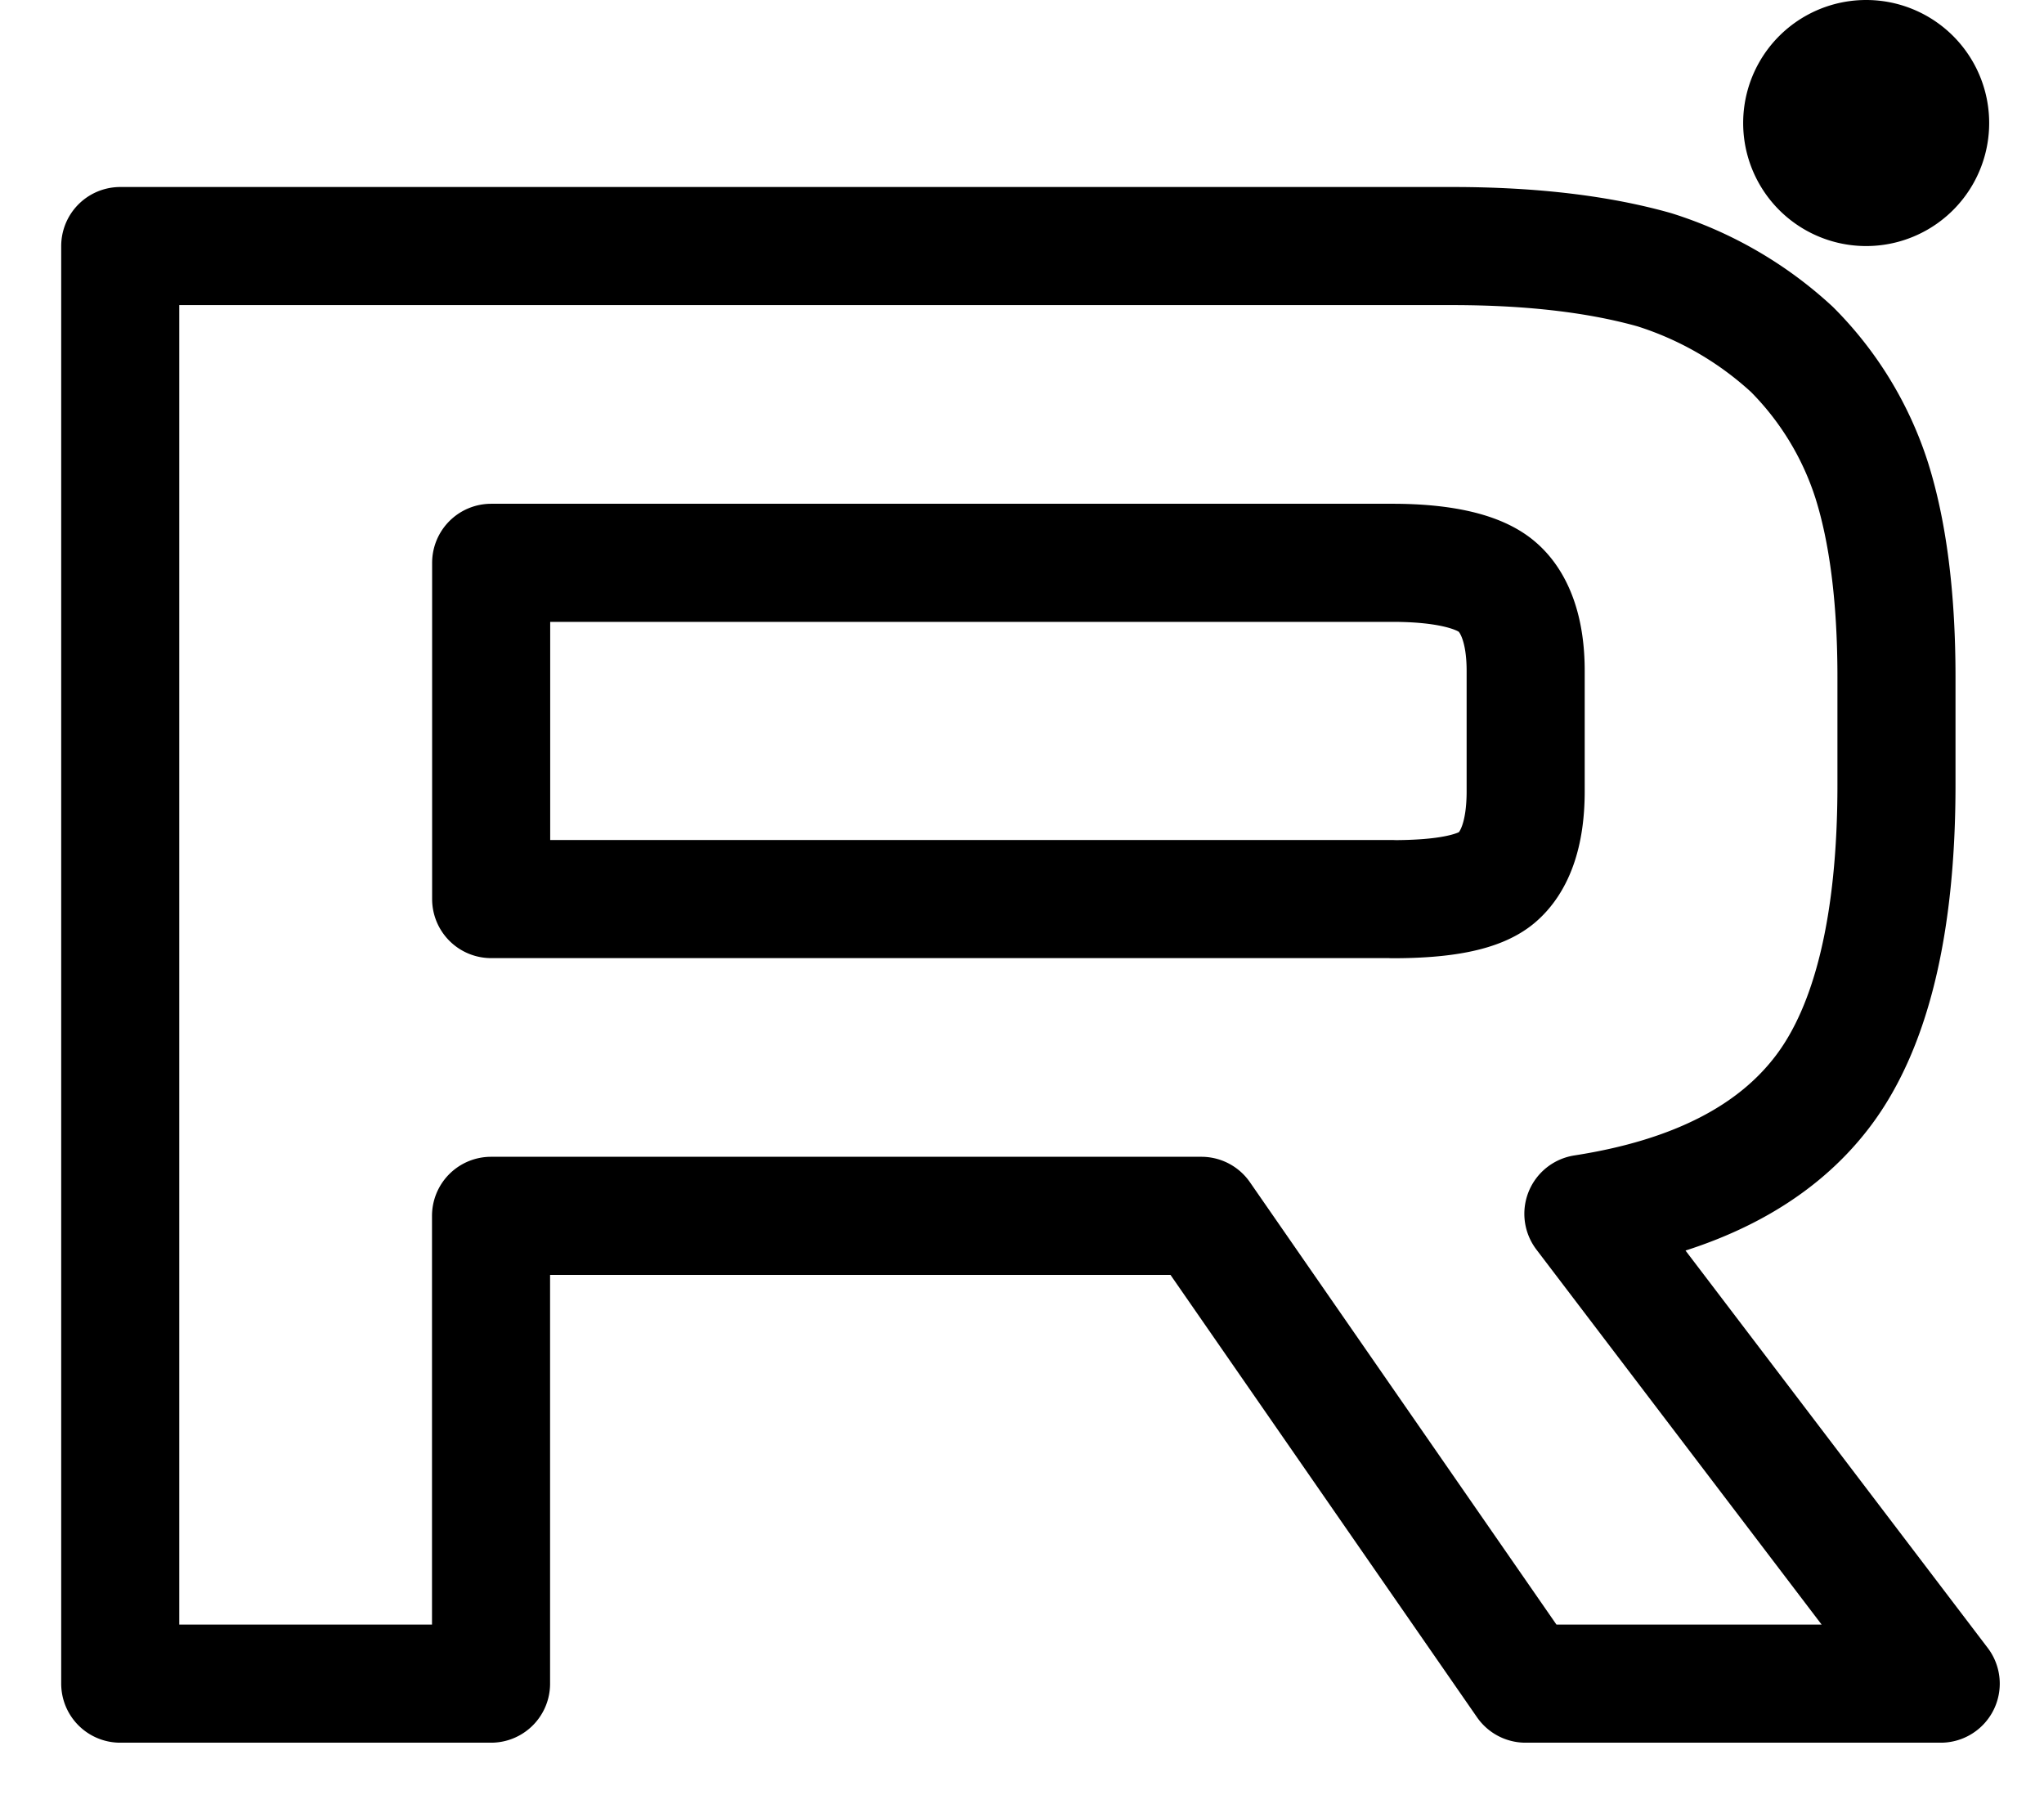 <svg fill="none" xmlns="http://www.w3.org/2000/svg" viewBox="0 0 17 15">
  <path d="M12.08 2.046H1V14h3.084v-3.89h5.908L12.688 14h3.453l-2.972-3.907c.923-.143 1.588-.484 1.994-1.022.406-.537.61-1.398.61-2.545V5.63c0-.68-.075-1.218-.204-1.63a2.71 2.71 0 0 0-.665-1.094 3.026 3.026 0 0 0-1.145-.663c-.443-.125-.997-.197-1.68-.197Zm-.5 5.43H4.085V4.68h7.497c.424 0 .72.072.867.198.148.125.24.358.24.699V6.58c0 .359-.092.591-.24.717-.147.125-.443.18-.867.18v0Z" stroke="currentColor" stroke-width=".982" stroke-linecap="round" stroke-linejoin="round"/>
  <path d="M15.521 2.046a1.023 1.023 0 1 0 0-2.046 1.023 1.023 0 0 0 0 2.046Z" fill="currentColor"/>
</svg>
